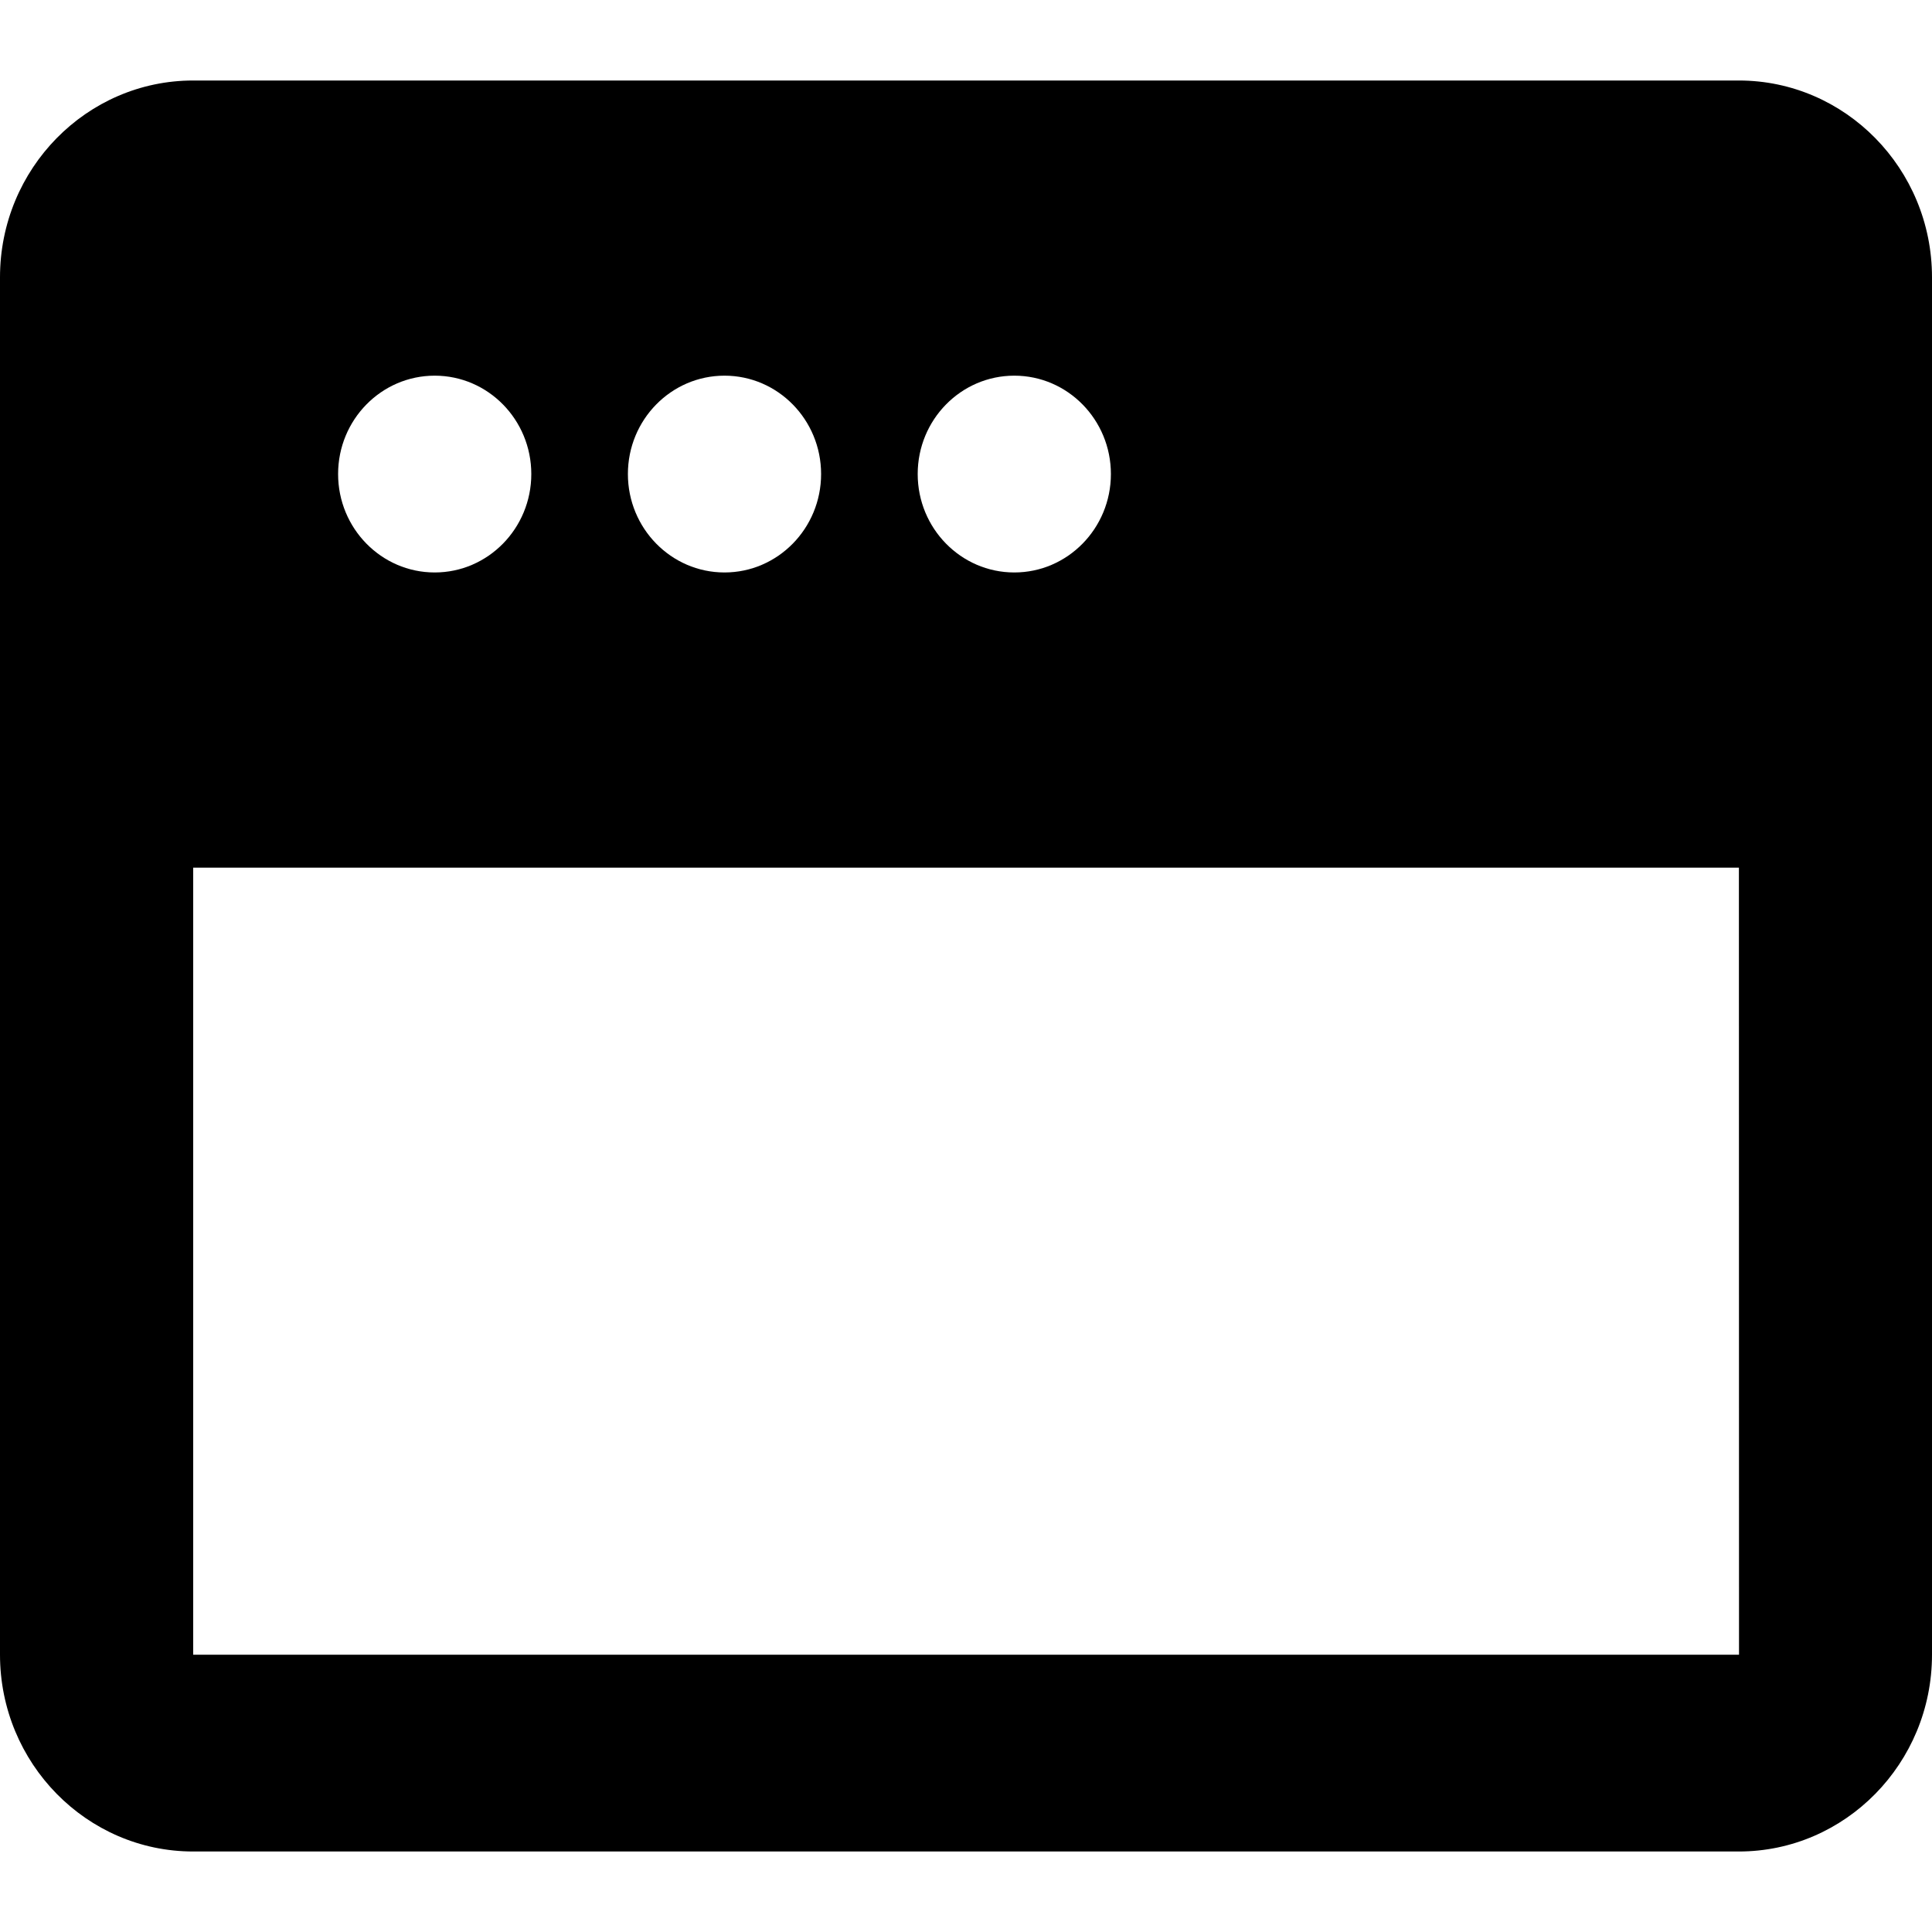 <svg viewBox="0 0 36 36" fill="currentColor" xmlns="http://www.w3.org/2000/svg">

<path d="M32.4 1.5H3.6C1.615 1.5 0 3.144 0 5.167V30.833C0 32.855 1.615 34.5 3.6 34.5H32.4C34.385 34.5 36 32.855 36 30.833V5.167C36 3.144 34.385 1.5 32.4 1.5ZM18.9 7C19.894 7 20.7 7.821 20.7 8.833C20.7 9.845 19.894 10.667 18.9 10.667C17.906 10.667 17.1 9.845 17.1 8.833C17.1 7.821 17.906 7 18.9 7ZM13.5 7C14.494 7 15.3 7.821 15.3 8.833C15.3 9.845 14.494 10.667 13.5 10.667C12.506 10.667 11.7 9.845 11.7 8.833C11.7 7.821 12.506 7 13.5 7ZM8.1 7C9.094 7 9.9 7.821 9.9 8.833C9.9 9.845 9.094 10.667 8.1 10.667C7.106 10.667 6.3 9.845 6.3 8.833C6.3 7.821 7.106 7 8.1 7ZM3.6 30.833V16.167H32.402L32.404 30.833H3.6Z" fill="currentColor"/>

</svg>
